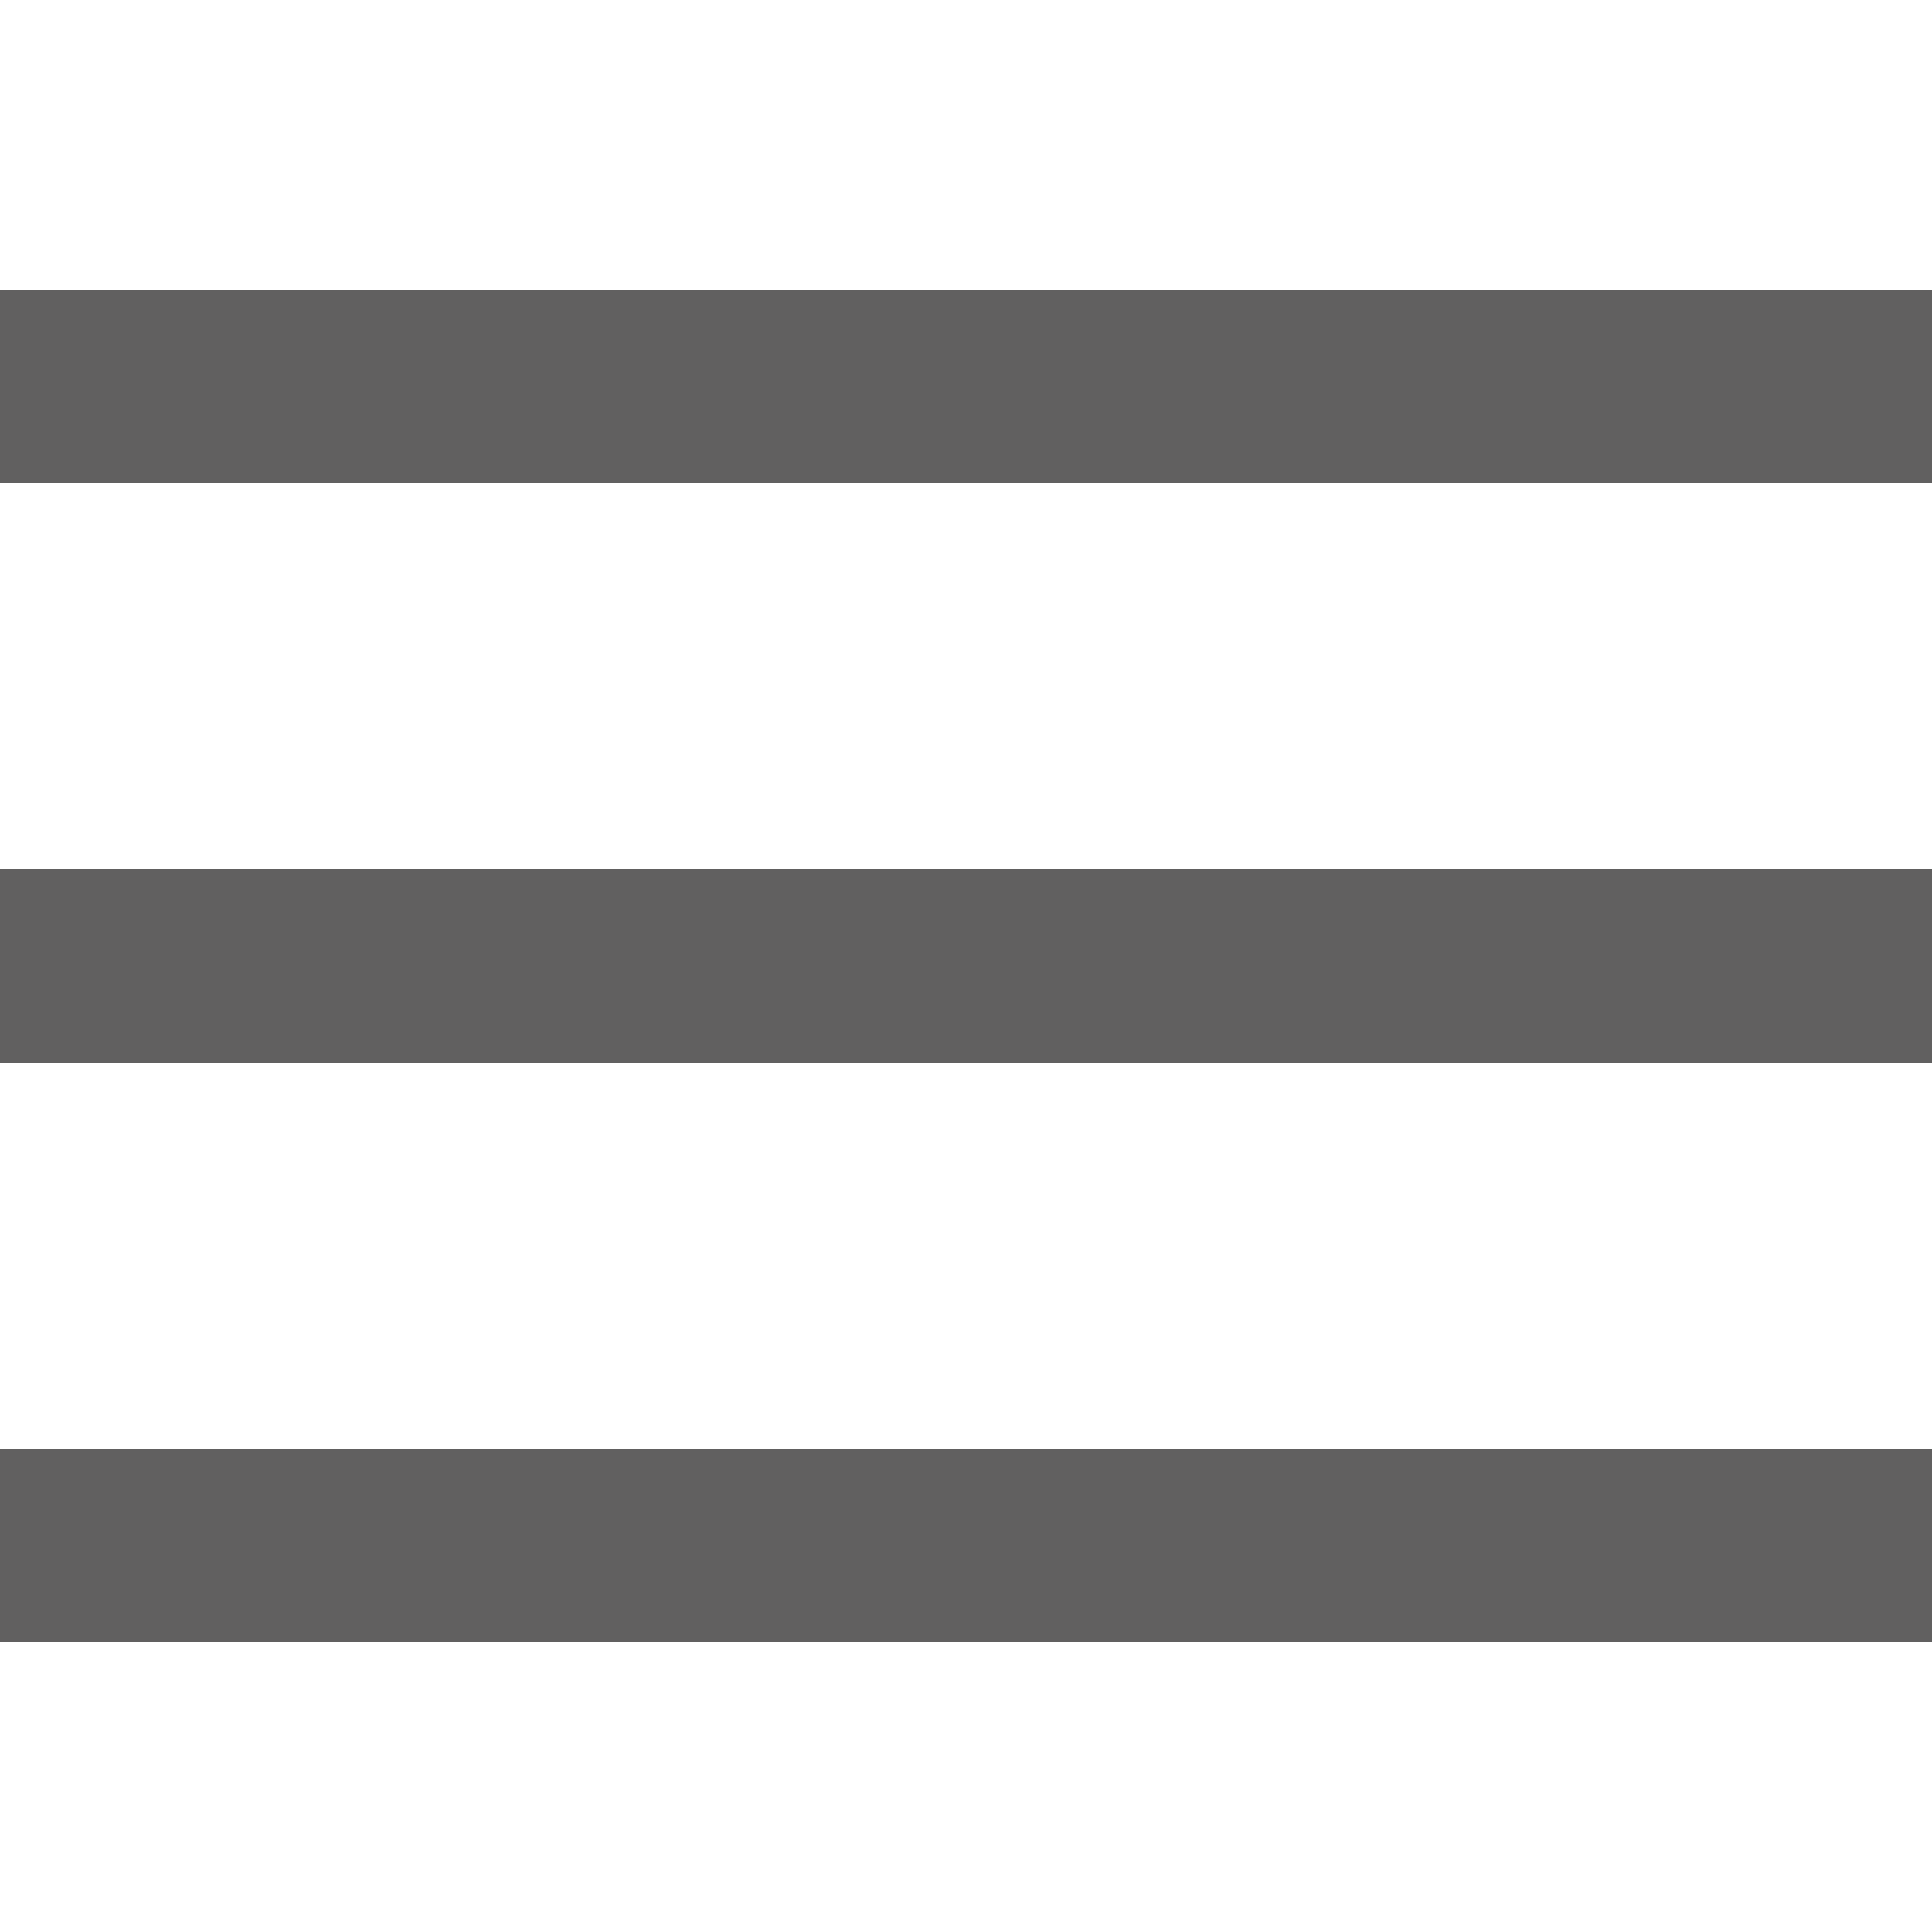 <?xml version="1.0" encoding="utf-8"?>
<!-- Generator: Adobe Illustrator 26.0.3, SVG Export Plug-In . SVG Version: 6.00 Build 0)  -->
<svg version="1.1" id="Layer_1" xmlns="http://www.w3.org/2000/svg" xmlns:xlink="http://www.w3.org/1999/xlink" x="0px" y="0px"
	 viewBox="0 0 50 50" style="enable-background:new 0 0 50 50;" xml:space="preserve">
<style type="text/css">
	.st0{fill:#616060;}
</style>
<g id="surface104417759">
	<path class="st0" d="M0,7.5v5h50v-5H0z M0,22.5v5h50v-5H0z M0,37.5v5h50v-5H0z"/>
</g>
</svg>
